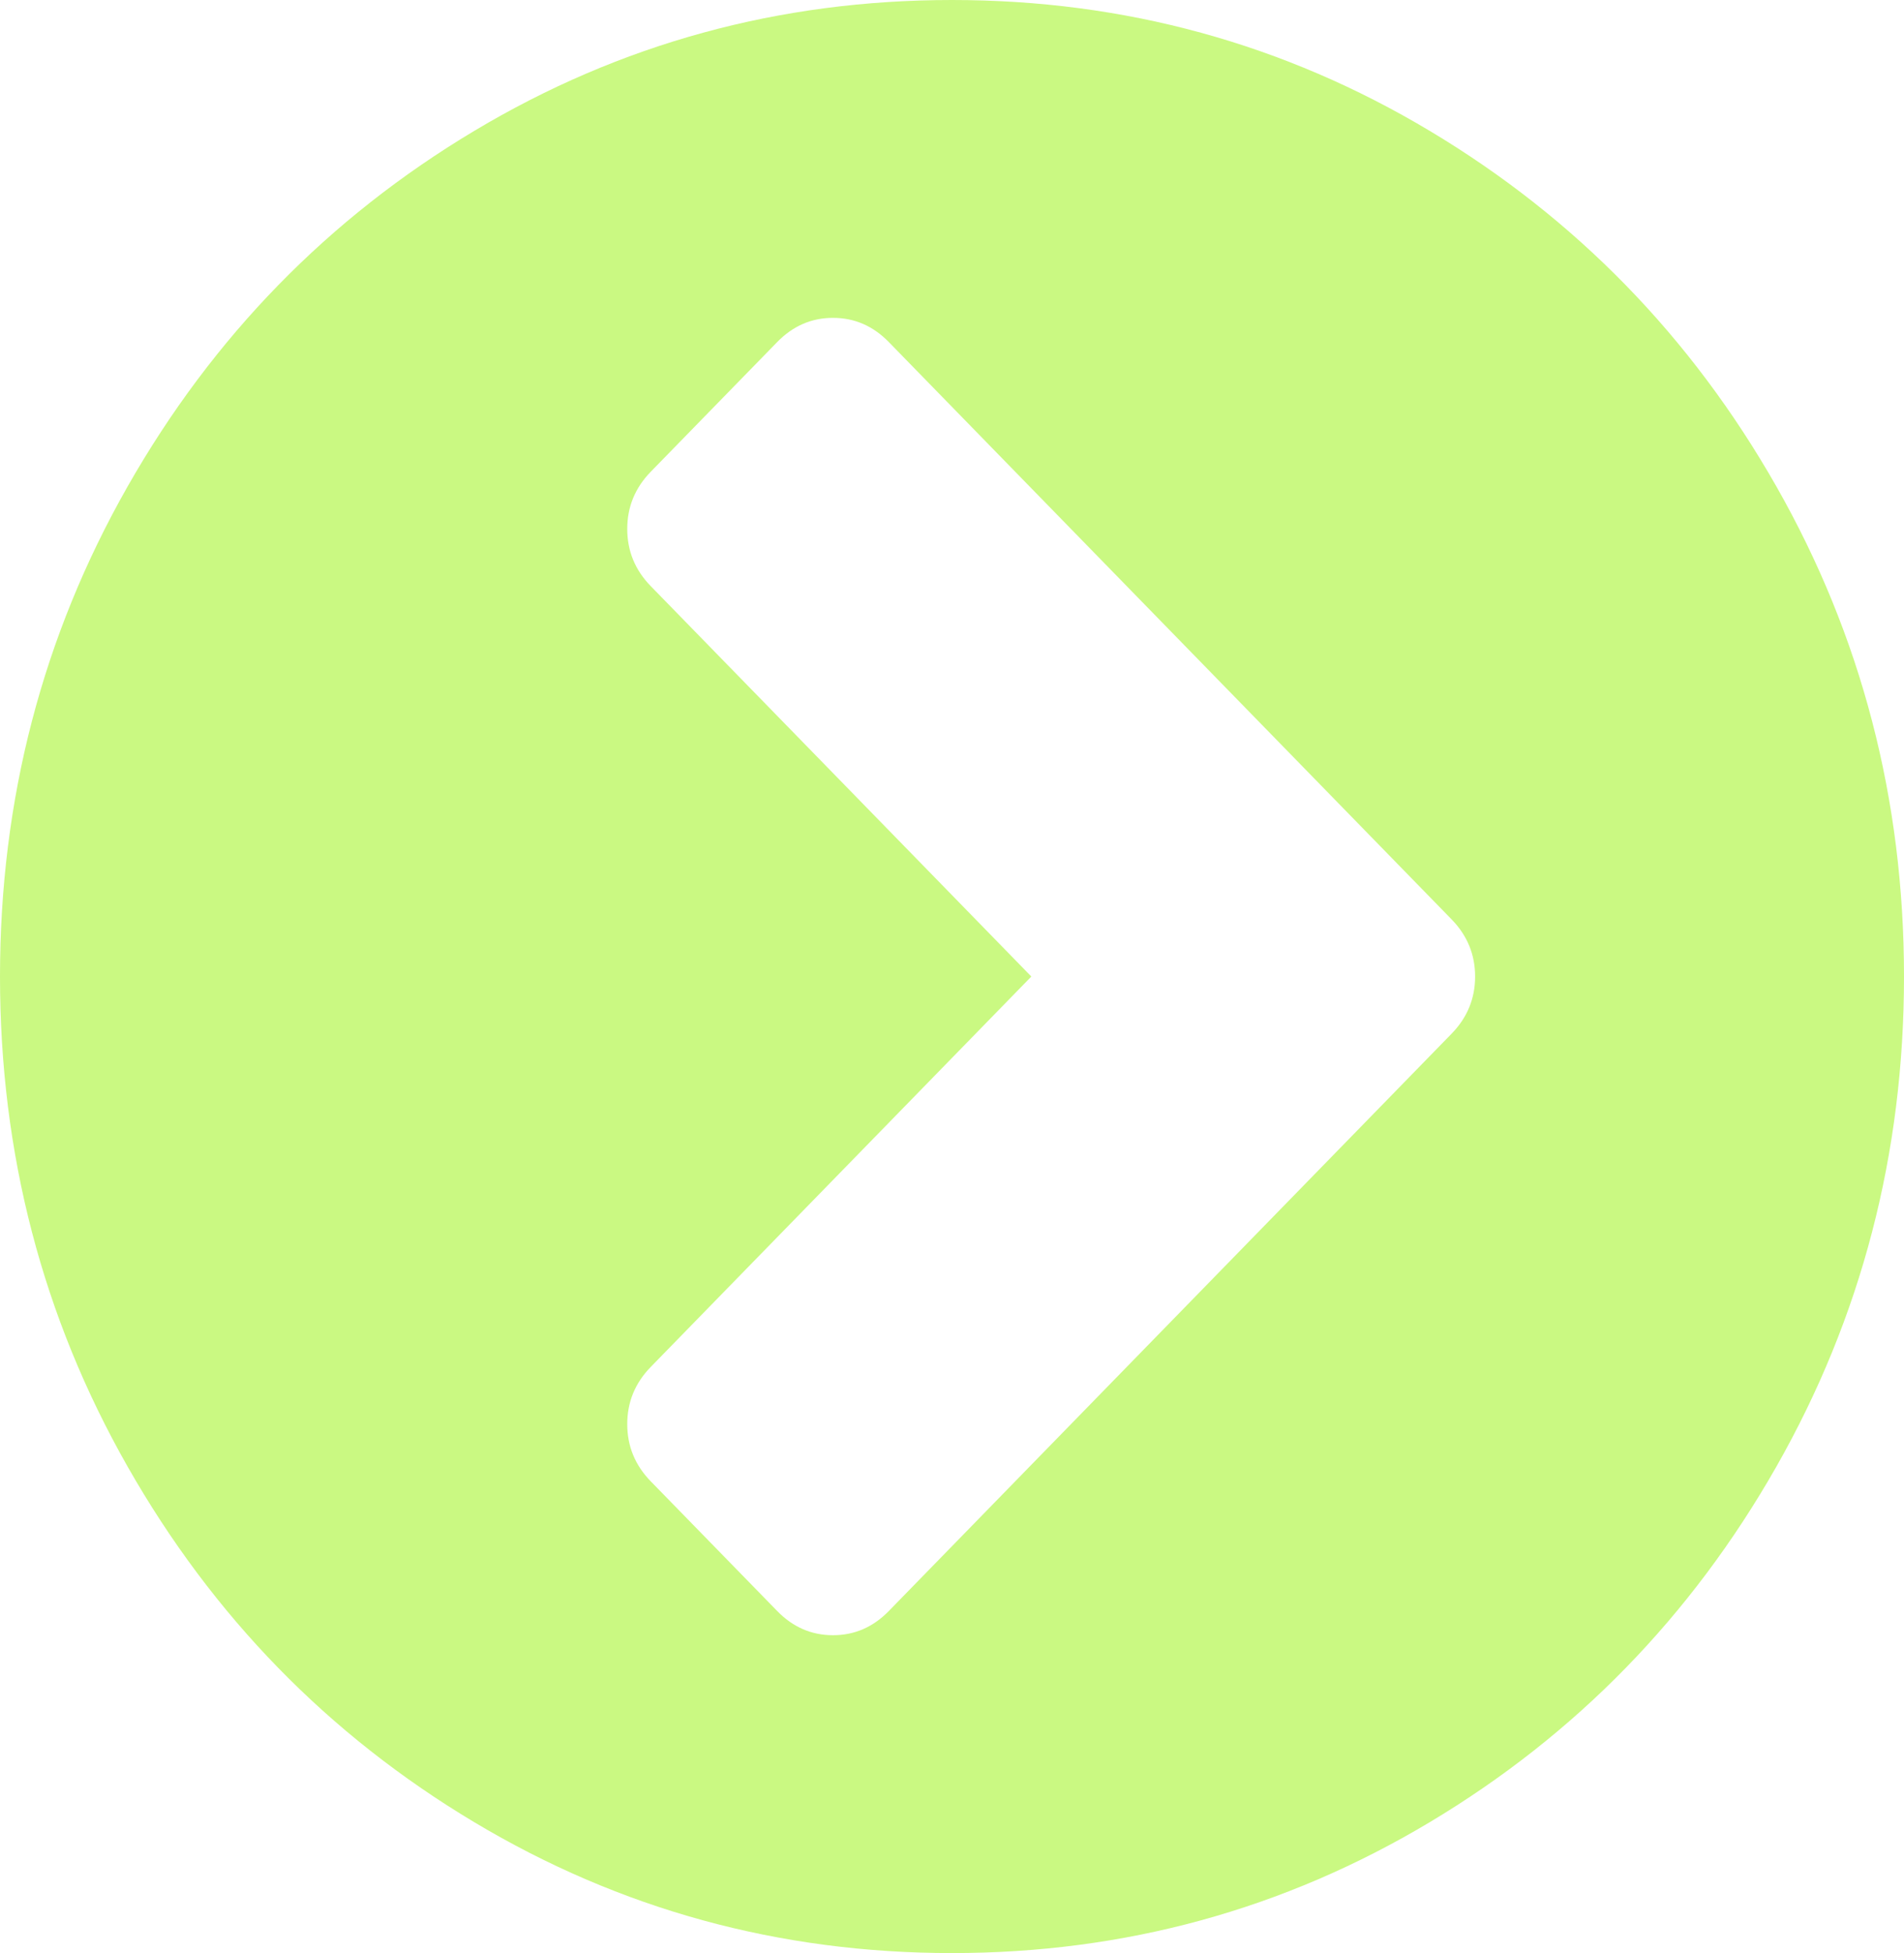 ﻿<?xml version="1.0" encoding="utf-8"?>
<svg version="1.1" xmlns:xlink="http://www.w3.org/1999/xlink" width="39px" height="40px" xmlns="http://www.w3.org/2000/svg">
  <g transform="matrix(1 0 0 1 -820 -482 )">
    <path d="M 17.062 33.49  C 17.503 33.49  17.883 33.325  18.205 32.995  L 29.732 21.172  C 30.054 20.842  30.215 20.451  30.215 20  C 30.215 19.549  30.054 19.158  29.732 18.828  L 18.205 7.005  C 17.883 6.675  17.503 6.51  17.062 6.51  C 16.622 6.51  16.242 6.675  15.92 7.005  L 13.33 9.661  C 13.008 9.991  12.848 10.382  12.848 10.833  C 12.848 11.285  13.008 11.675  13.33 12.005  L 21.125 20  L 13.33 27.995  C 13.008 28.325  12.848 28.715  12.848 29.167  C 12.848 29.618  13.008 30.009  13.33 30.339  L 15.92 32.995  C 16.242 33.325  16.622 33.49  17.062 33.49  Z M 36.385 9.961  C 38.128 13.025  39 16.372  39 20  C 39 23.628  38.128 26.975  36.385 30.039  C 34.641 33.103  32.276 35.53  29.288 37.318  C 26.3 39.106  23.038 40  19.5 40  C 15.962 40  12.7 39.106  9.712 37.318  C 6.724 35.53  4.359 33.103  2.615 30.039  C 0.872 26.975  0 23.628  0 20  C 0 16.372  0.872 13.025  2.615 9.961  C 4.359 6.897  6.724 4.47  9.712 2.682  C 12.7 0.894  15.962 0  19.5 0  C 23.038 0  26.3 0.894  29.288 2.682  C 32.276 4.47  34.641 6.897  36.385 9.961  Z " fill-rule="nonzero" fill="#caf982" stroke="none" transform="matrix(1 0 0 1 820 482 )" />
  </g>
</svg>